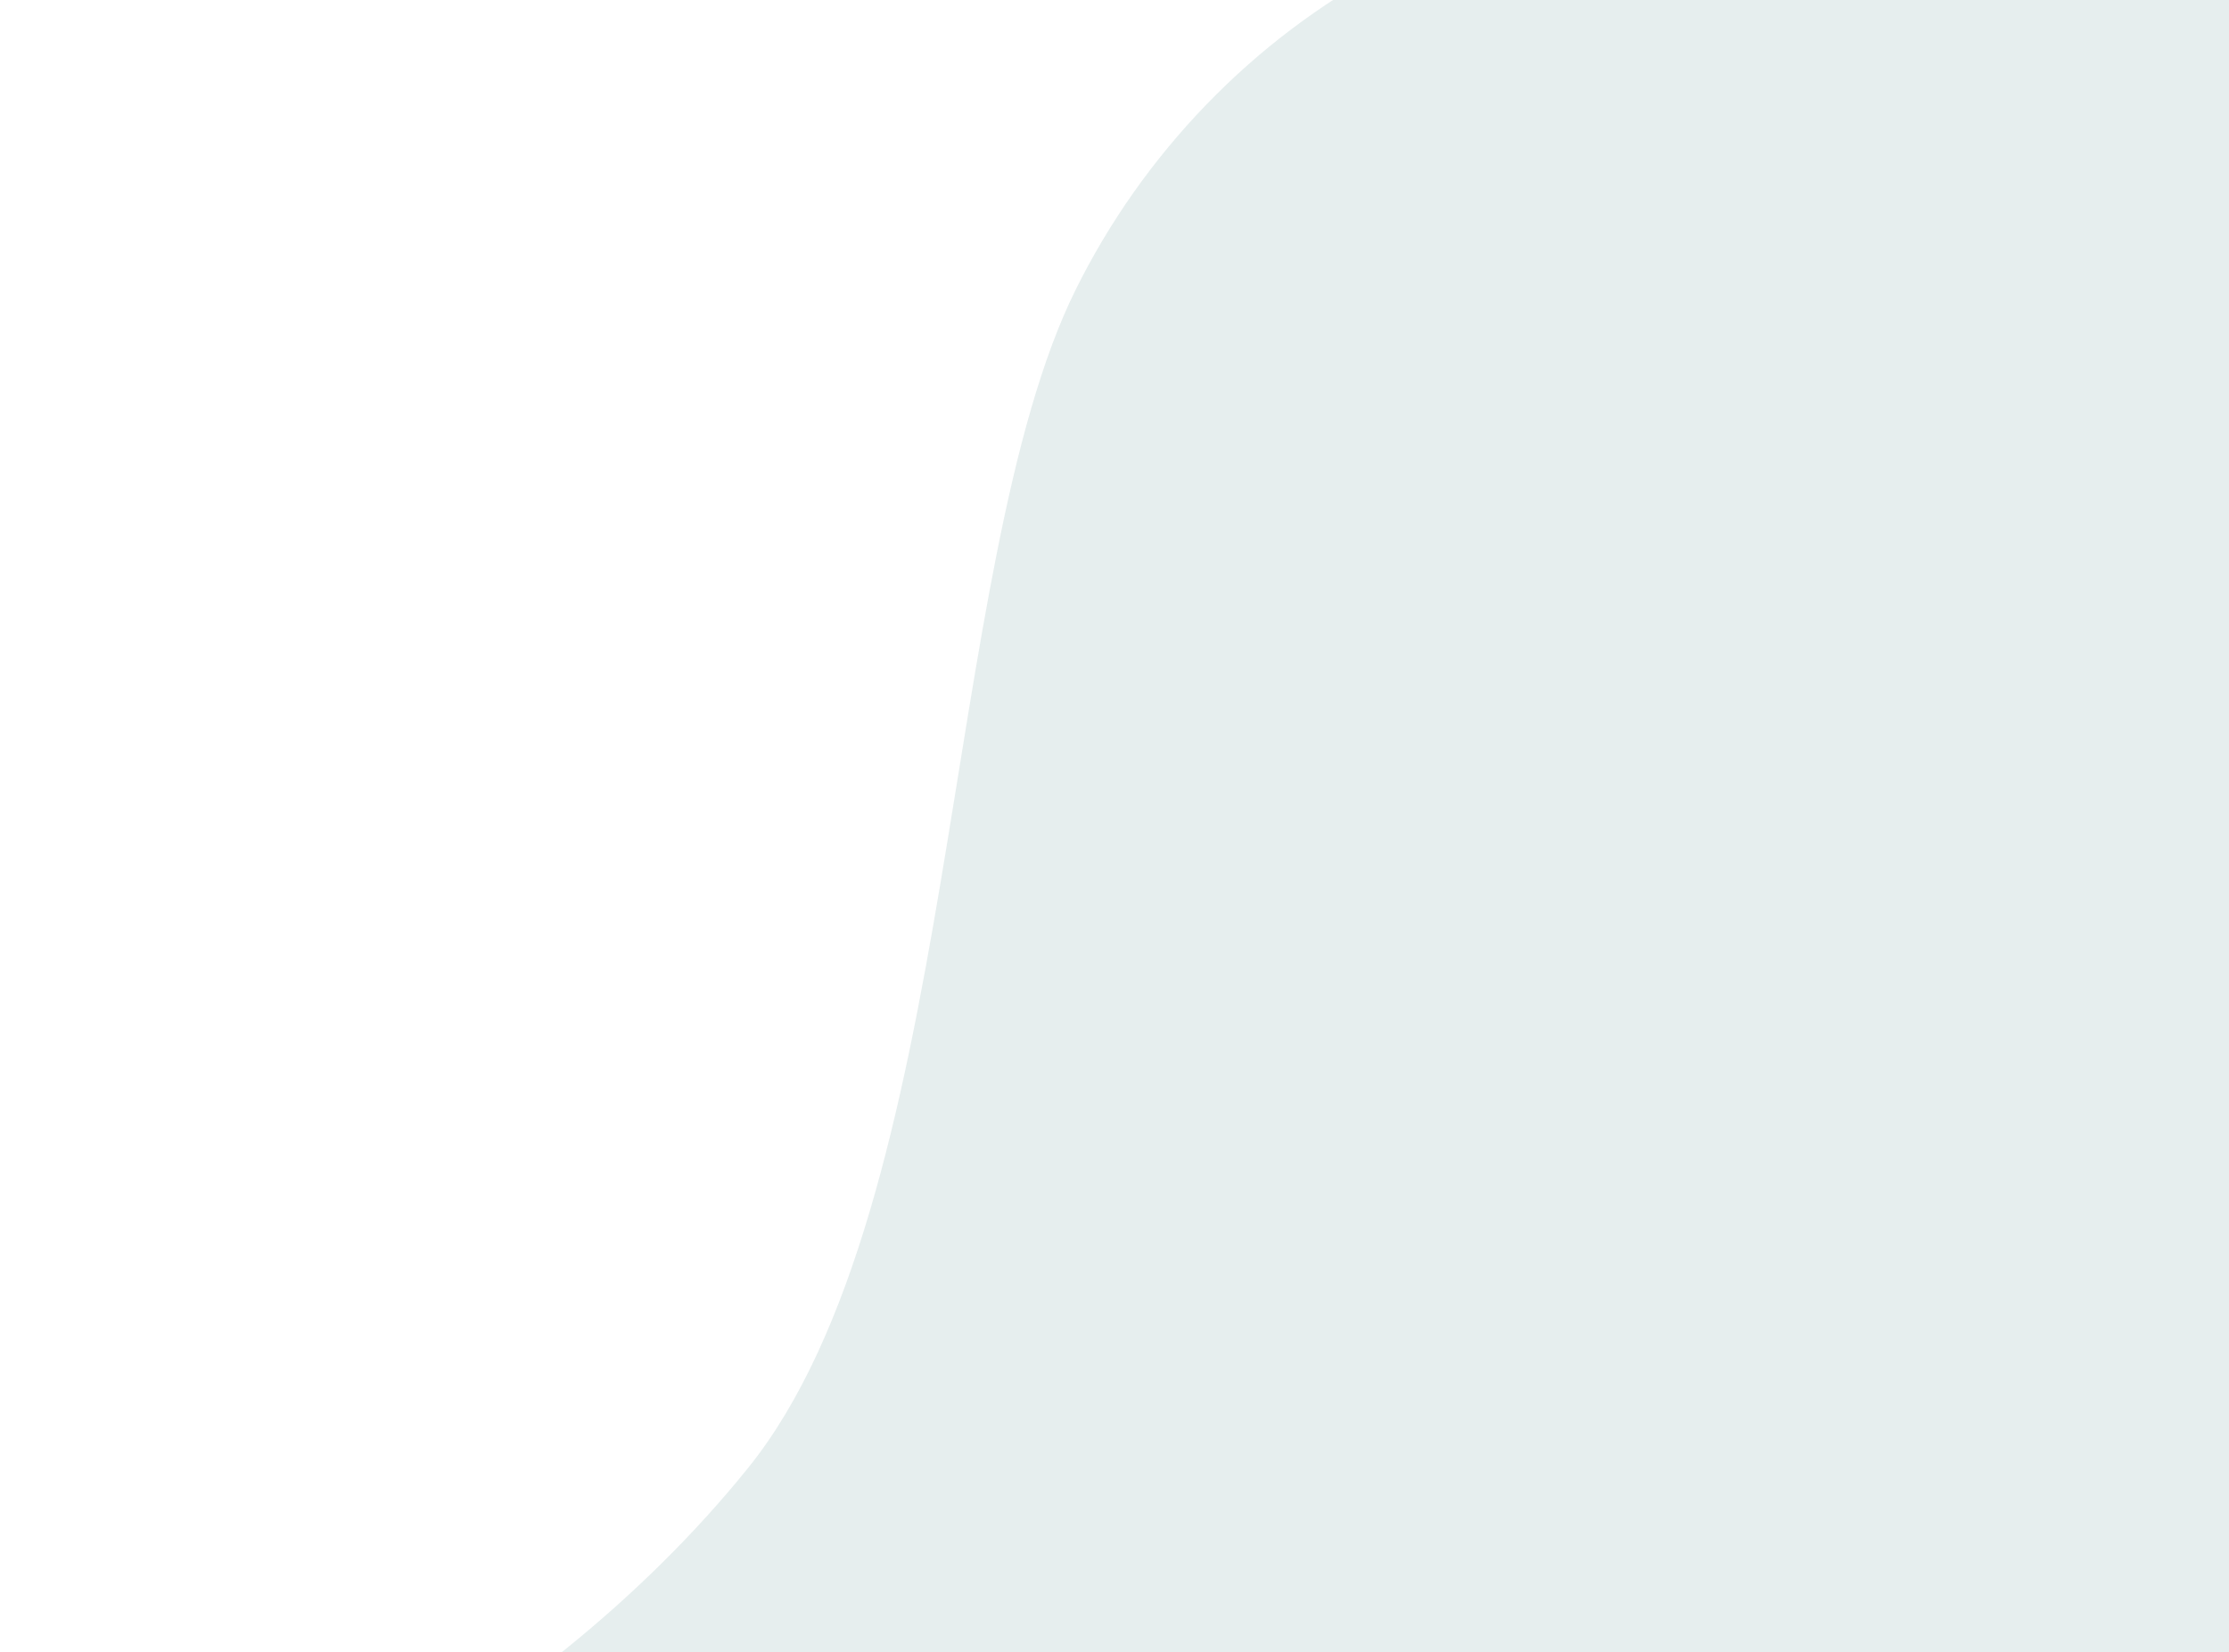 <svg width="1214" height="900" viewBox="0 0 1214 900" fill="none" xmlns="http://www.w3.org/2000/svg">
<path opacity="0.1" d="M1000.6 -52.638L1476.67 48.286L1215.66 1279.51L0.17 1021.83C97.299 1042.42 292.08 942.907 407.554 799.421C523.028 655.934 511.813 307.617 585.666 158.165C659.519 8.714 825.49 -89.76 1000.6 -52.638Z" fill="#005450"/>
</svg>
